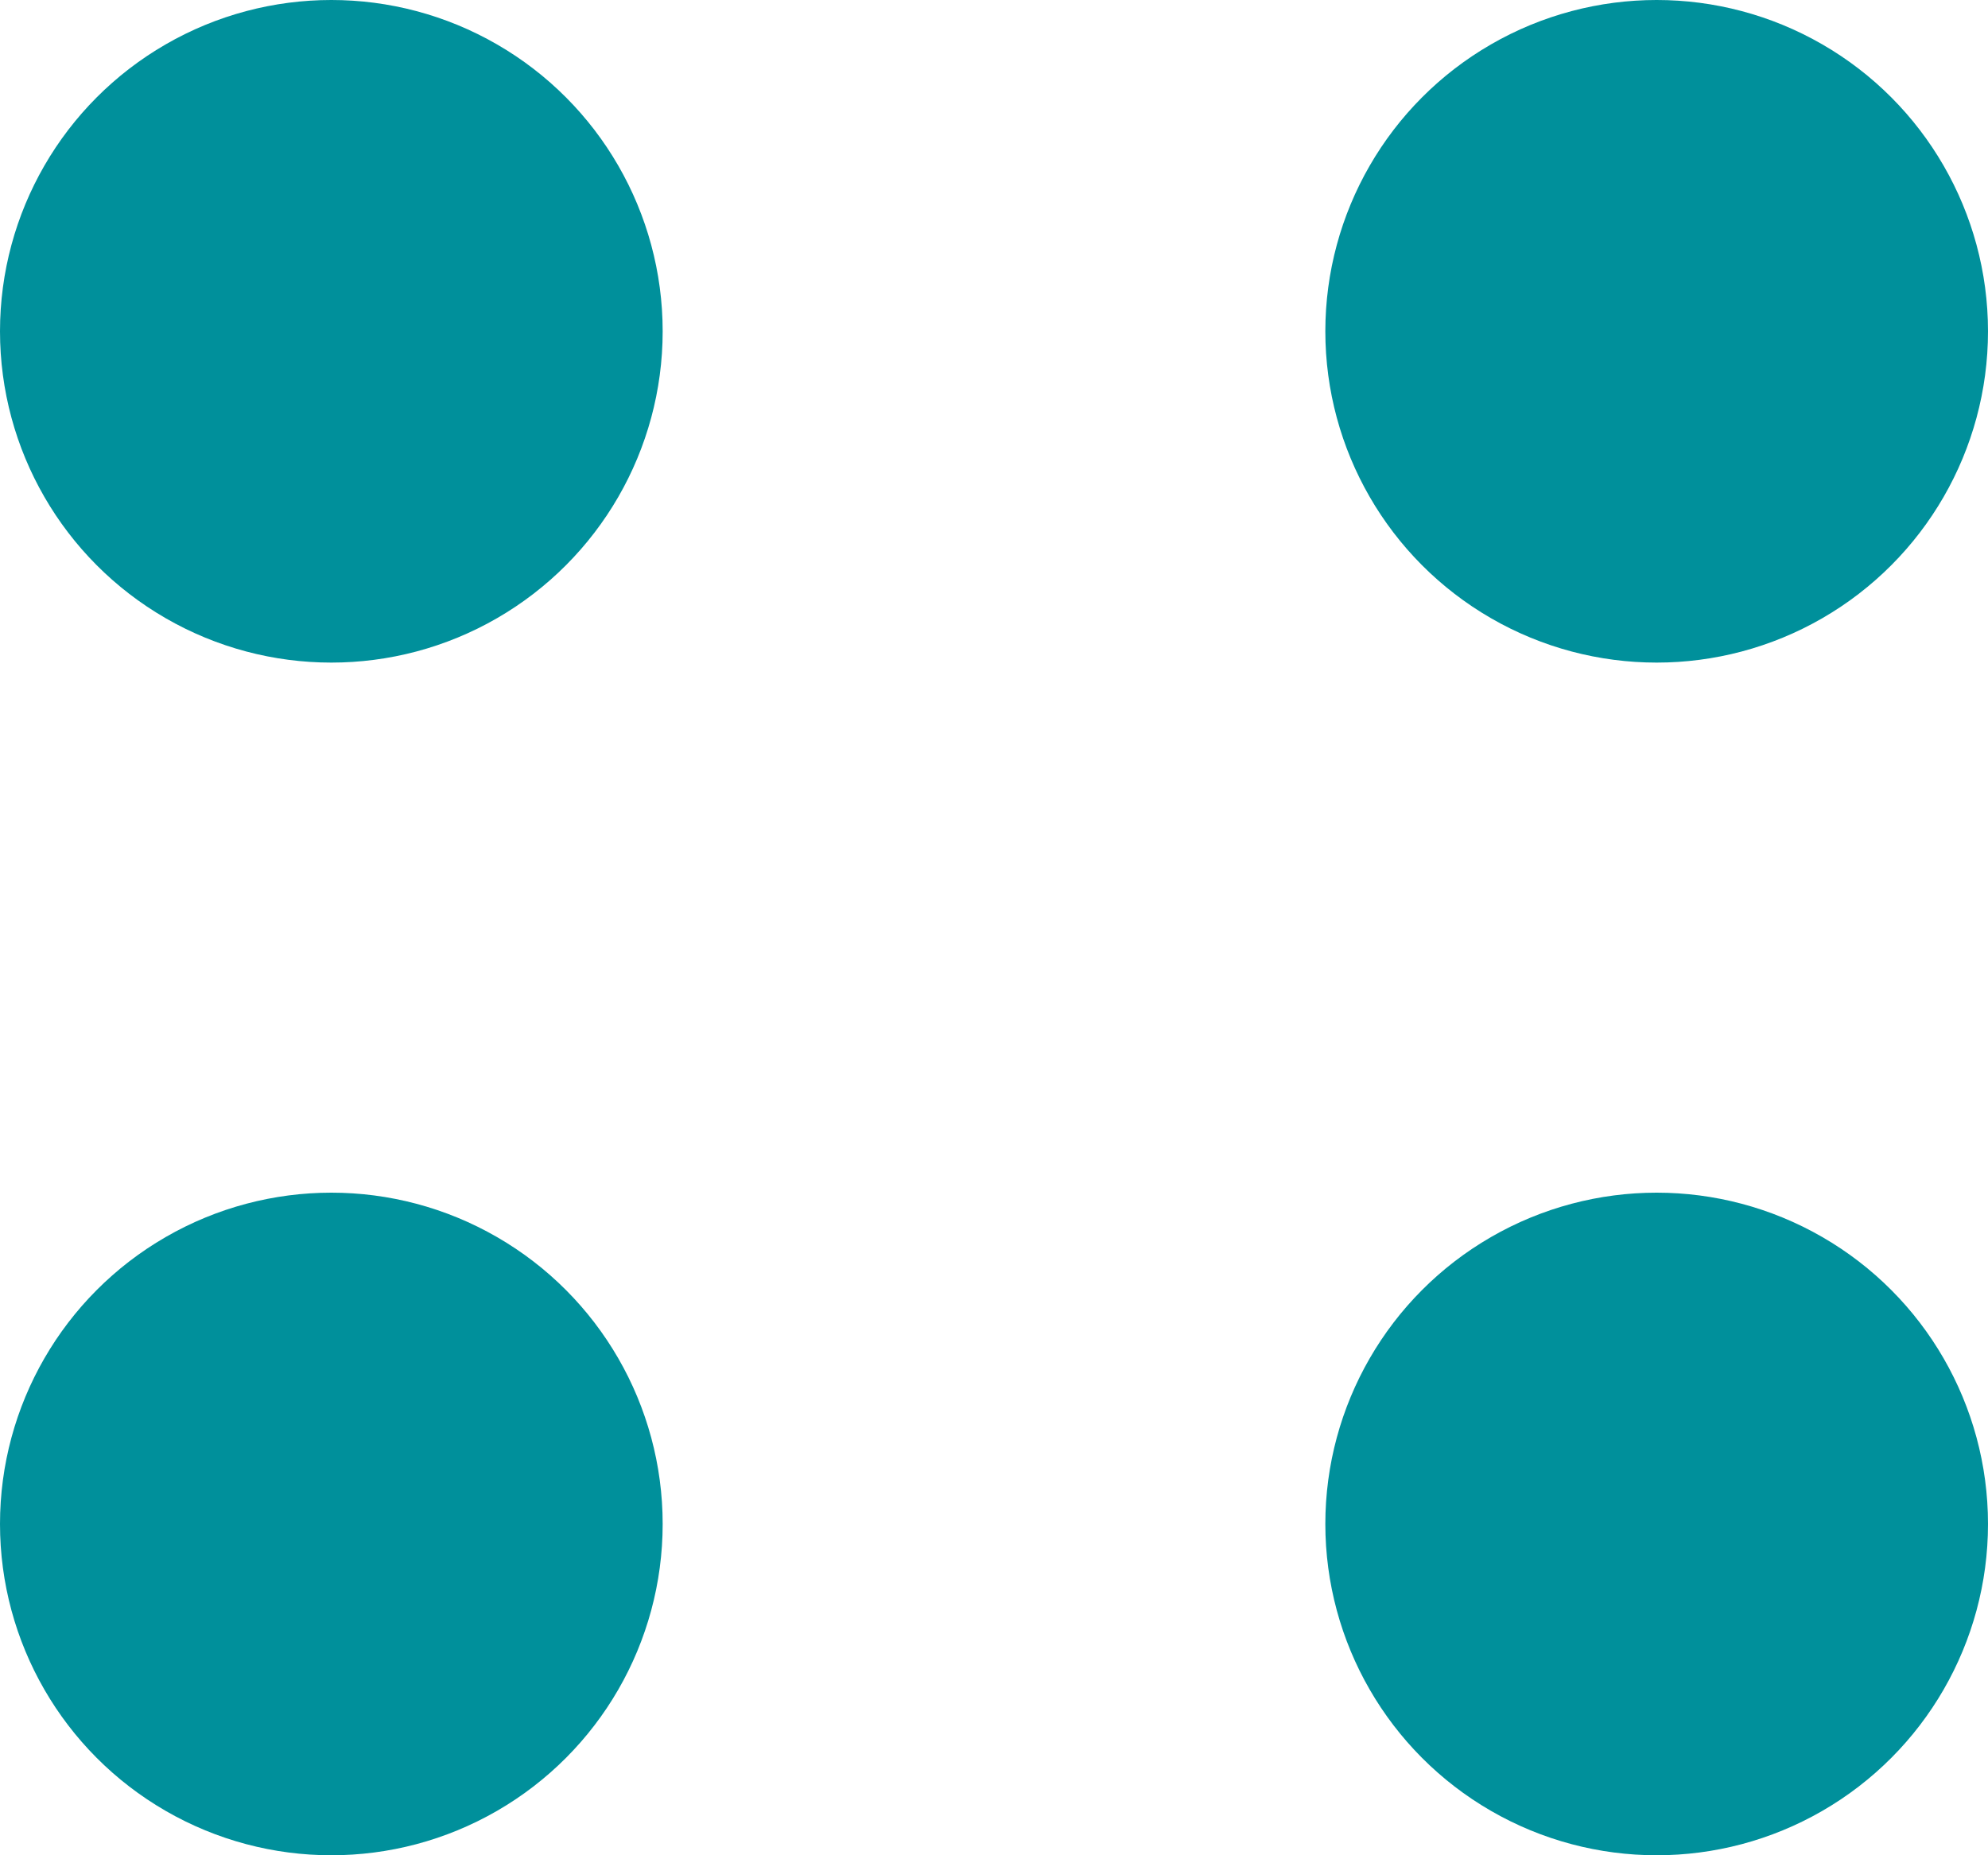 <svg xmlns="http://www.w3.org/2000/svg" width="15" height="14"><defs><style>.cls-1{fill:#00909b}</style></defs><circle id="Эллипс_9" data-name="Эллипс 9" class="cls-1" cx="12.5" cy="11.5" r="2.5"/><circle id="Эллипс_9_копия_4" data-name="Эллипс 9 копия 4" class="cls-1" cx="12.5" cy="2.5" r="2.5"/><circle id="Эллипс_9_копия" data-name="Эллипс 9 копия" class="cls-1" cx="2.5" cy="11.5" r="2.5"/><circle id="Эллипс_9_копия_3" data-name="Эллипс 9 копия 3" class="cls-1" cx="2.5" cy="2.5" r="2.5"/></svg>
